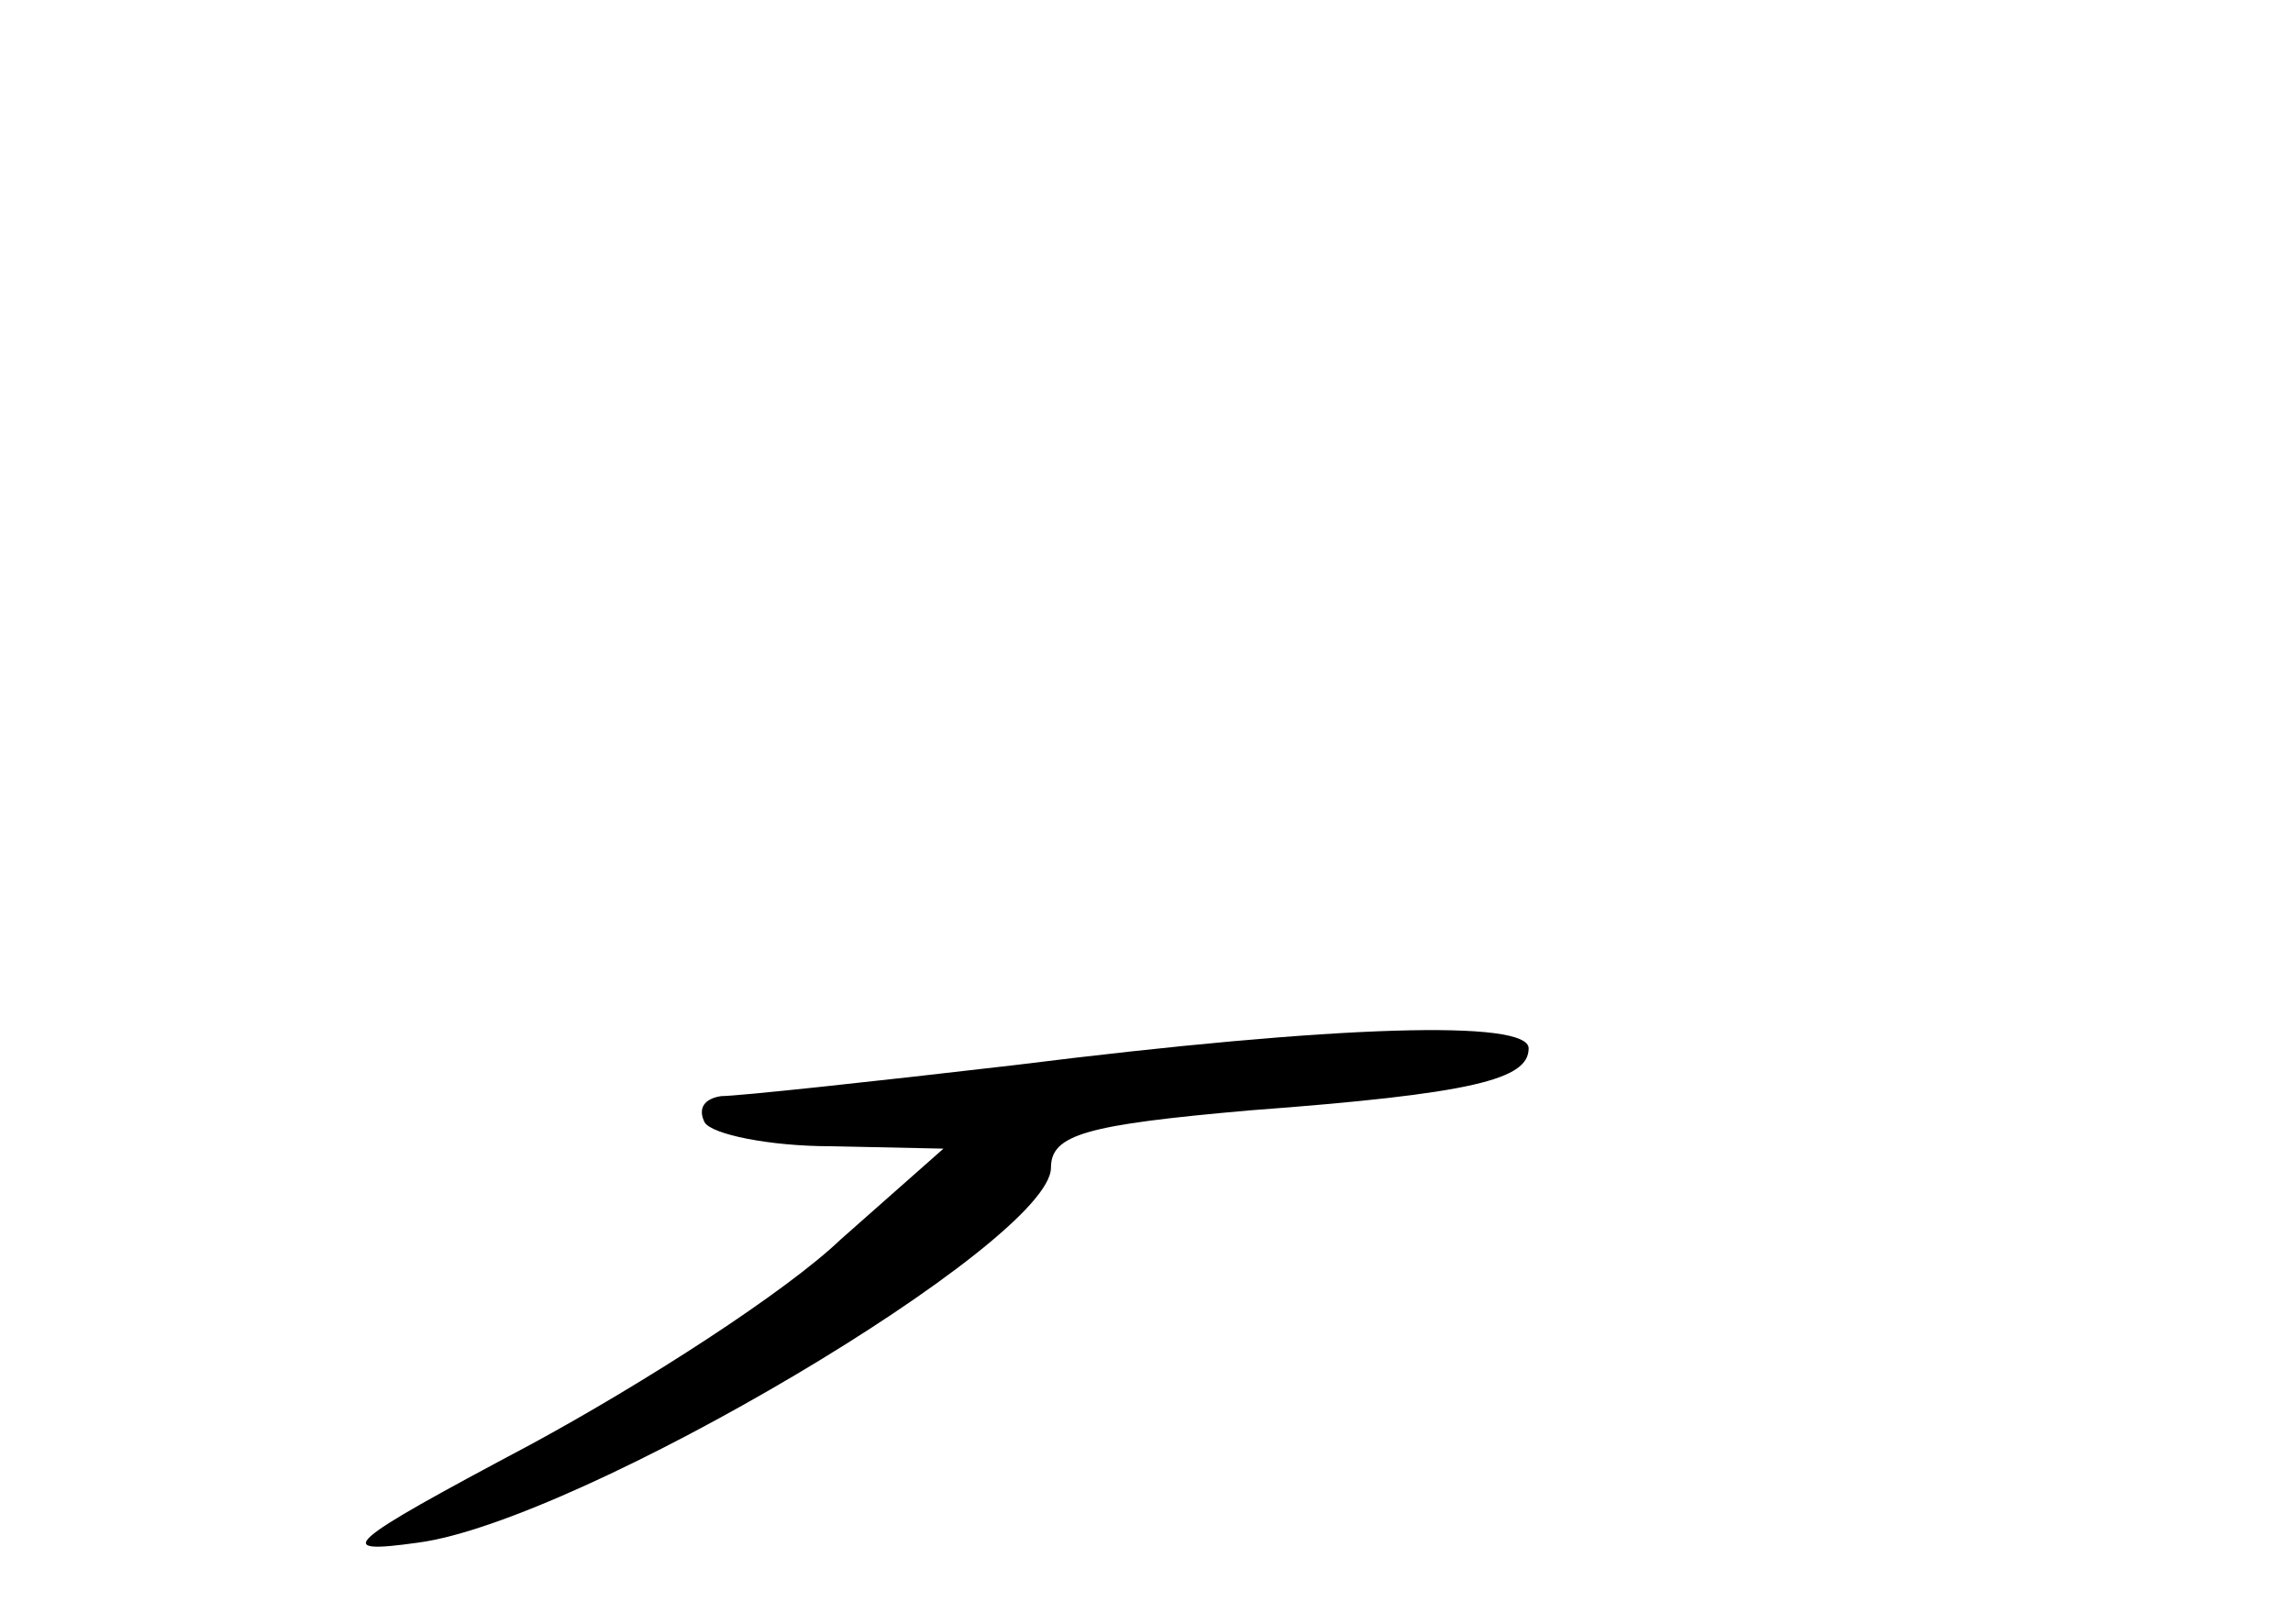<?xml version="1.0" standalone="no"?>
<!DOCTYPE svg PUBLIC "-//W3C//DTD SVG 20010904//EN"
 "http://www.w3.org/TR/2001/REC-SVG-20010904/DTD/svg10.dtd">
<svg version="1.0" xmlns="http://www.w3.org/2000/svg"
 width="96pt" height="68pt" viewBox="0 0 96 68"
 preserveAspectRatio="xMidYMid meet">
<g transform="translate(0,68) scale(0.1,-0.1)"
fill="#000000" stroke="none">
<path d="M425 234 c-60 -7 -116 -13 -123 -13 -7 -1 -10 -5 -7 -11 3 -5 27 -10
53 -10 l47 -1 -43 -38 c-23 -22 -82 -60 -130 -86 -79 -42 -83 -46 -47 -41 68
9 265 126 265 157 0 14 15 18 83 24 94 7 117 13 117 26 0 12 -79 10 -215 -7z"/>
</g>
</svg>

